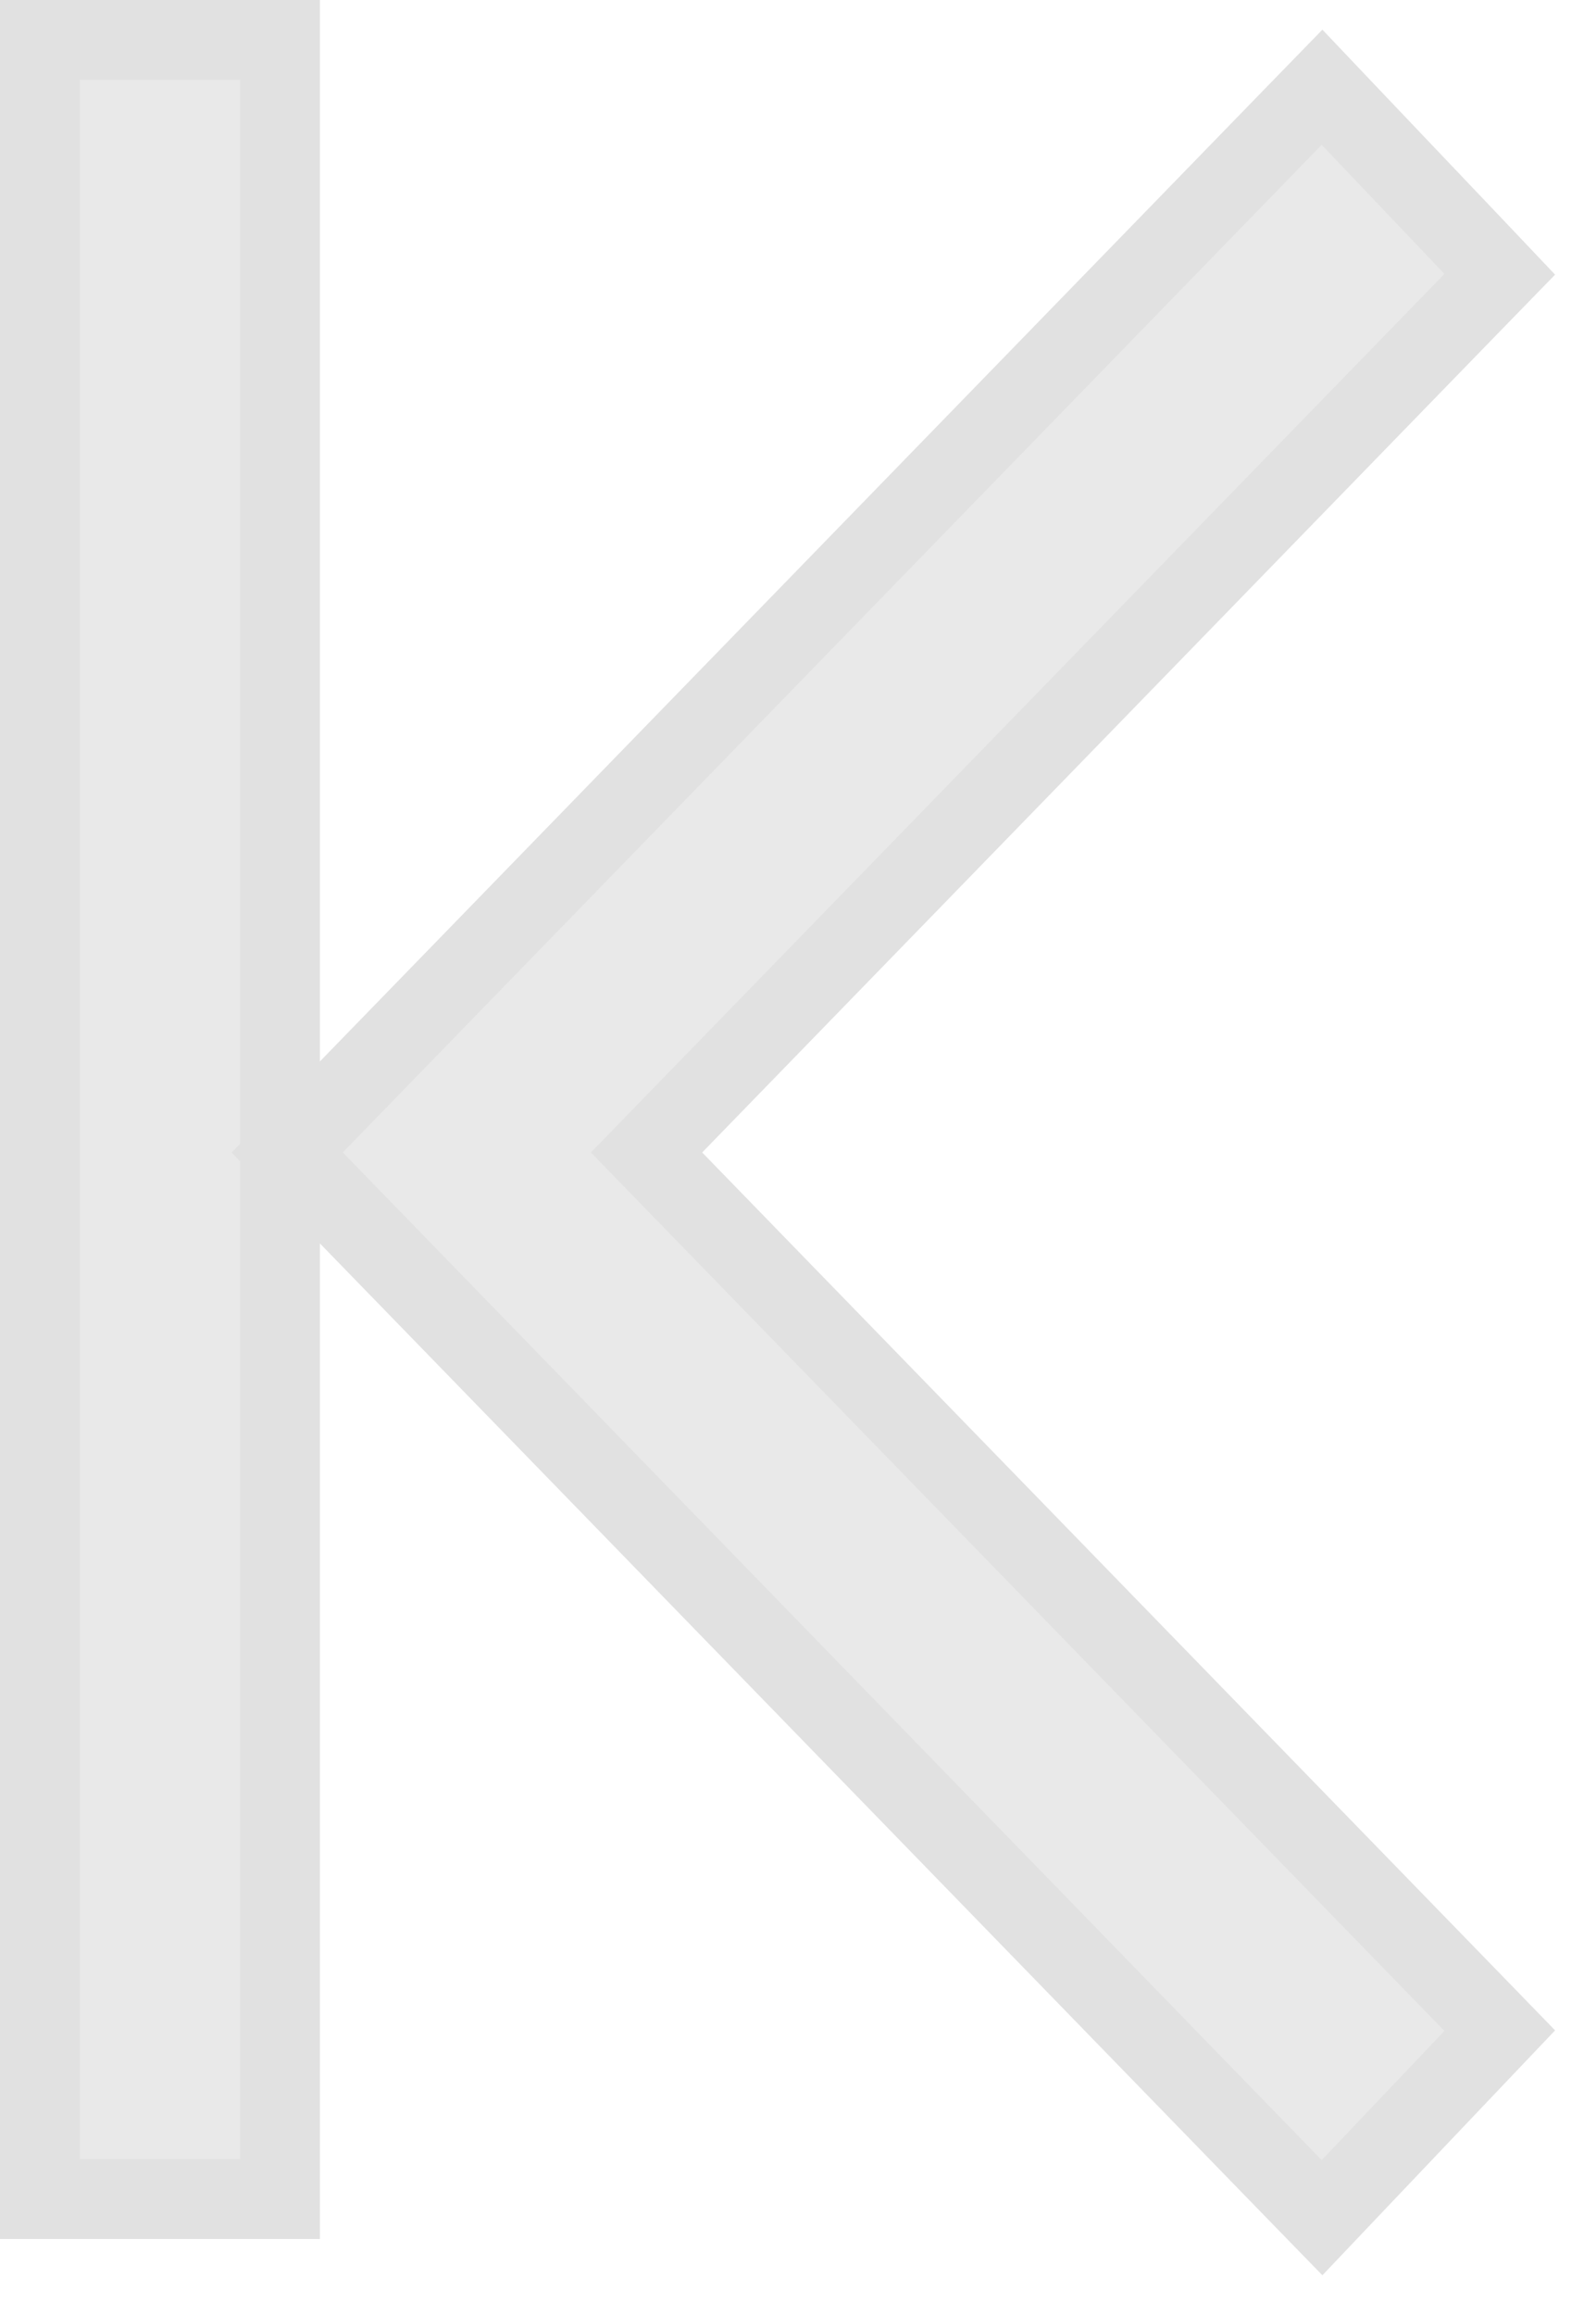<svg width="20" height="29" viewBox="0 0 20 29" fill="none" xmlns="http://www.w3.org/2000/svg">
<path d="M1 0.5H0.5V1V13.623V27.048V27.548H1H3.009H3.509V27.048V13.623V1V0.5H3.009H1ZM16.925 1.47L16.567 1.093L16.204 1.466L3.937 14.088L3.599 14.437L3.937 14.785L16.204 27.408L16.567 27.781L16.925 27.404L18.463 25.786L18.794 25.438L18.459 25.093L8.102 14.437L18.459 3.78L18.794 3.436L18.463 3.087L16.925 1.47Z" fill="#E9E9E9" stroke="#E1E1E1"/>
</svg>
